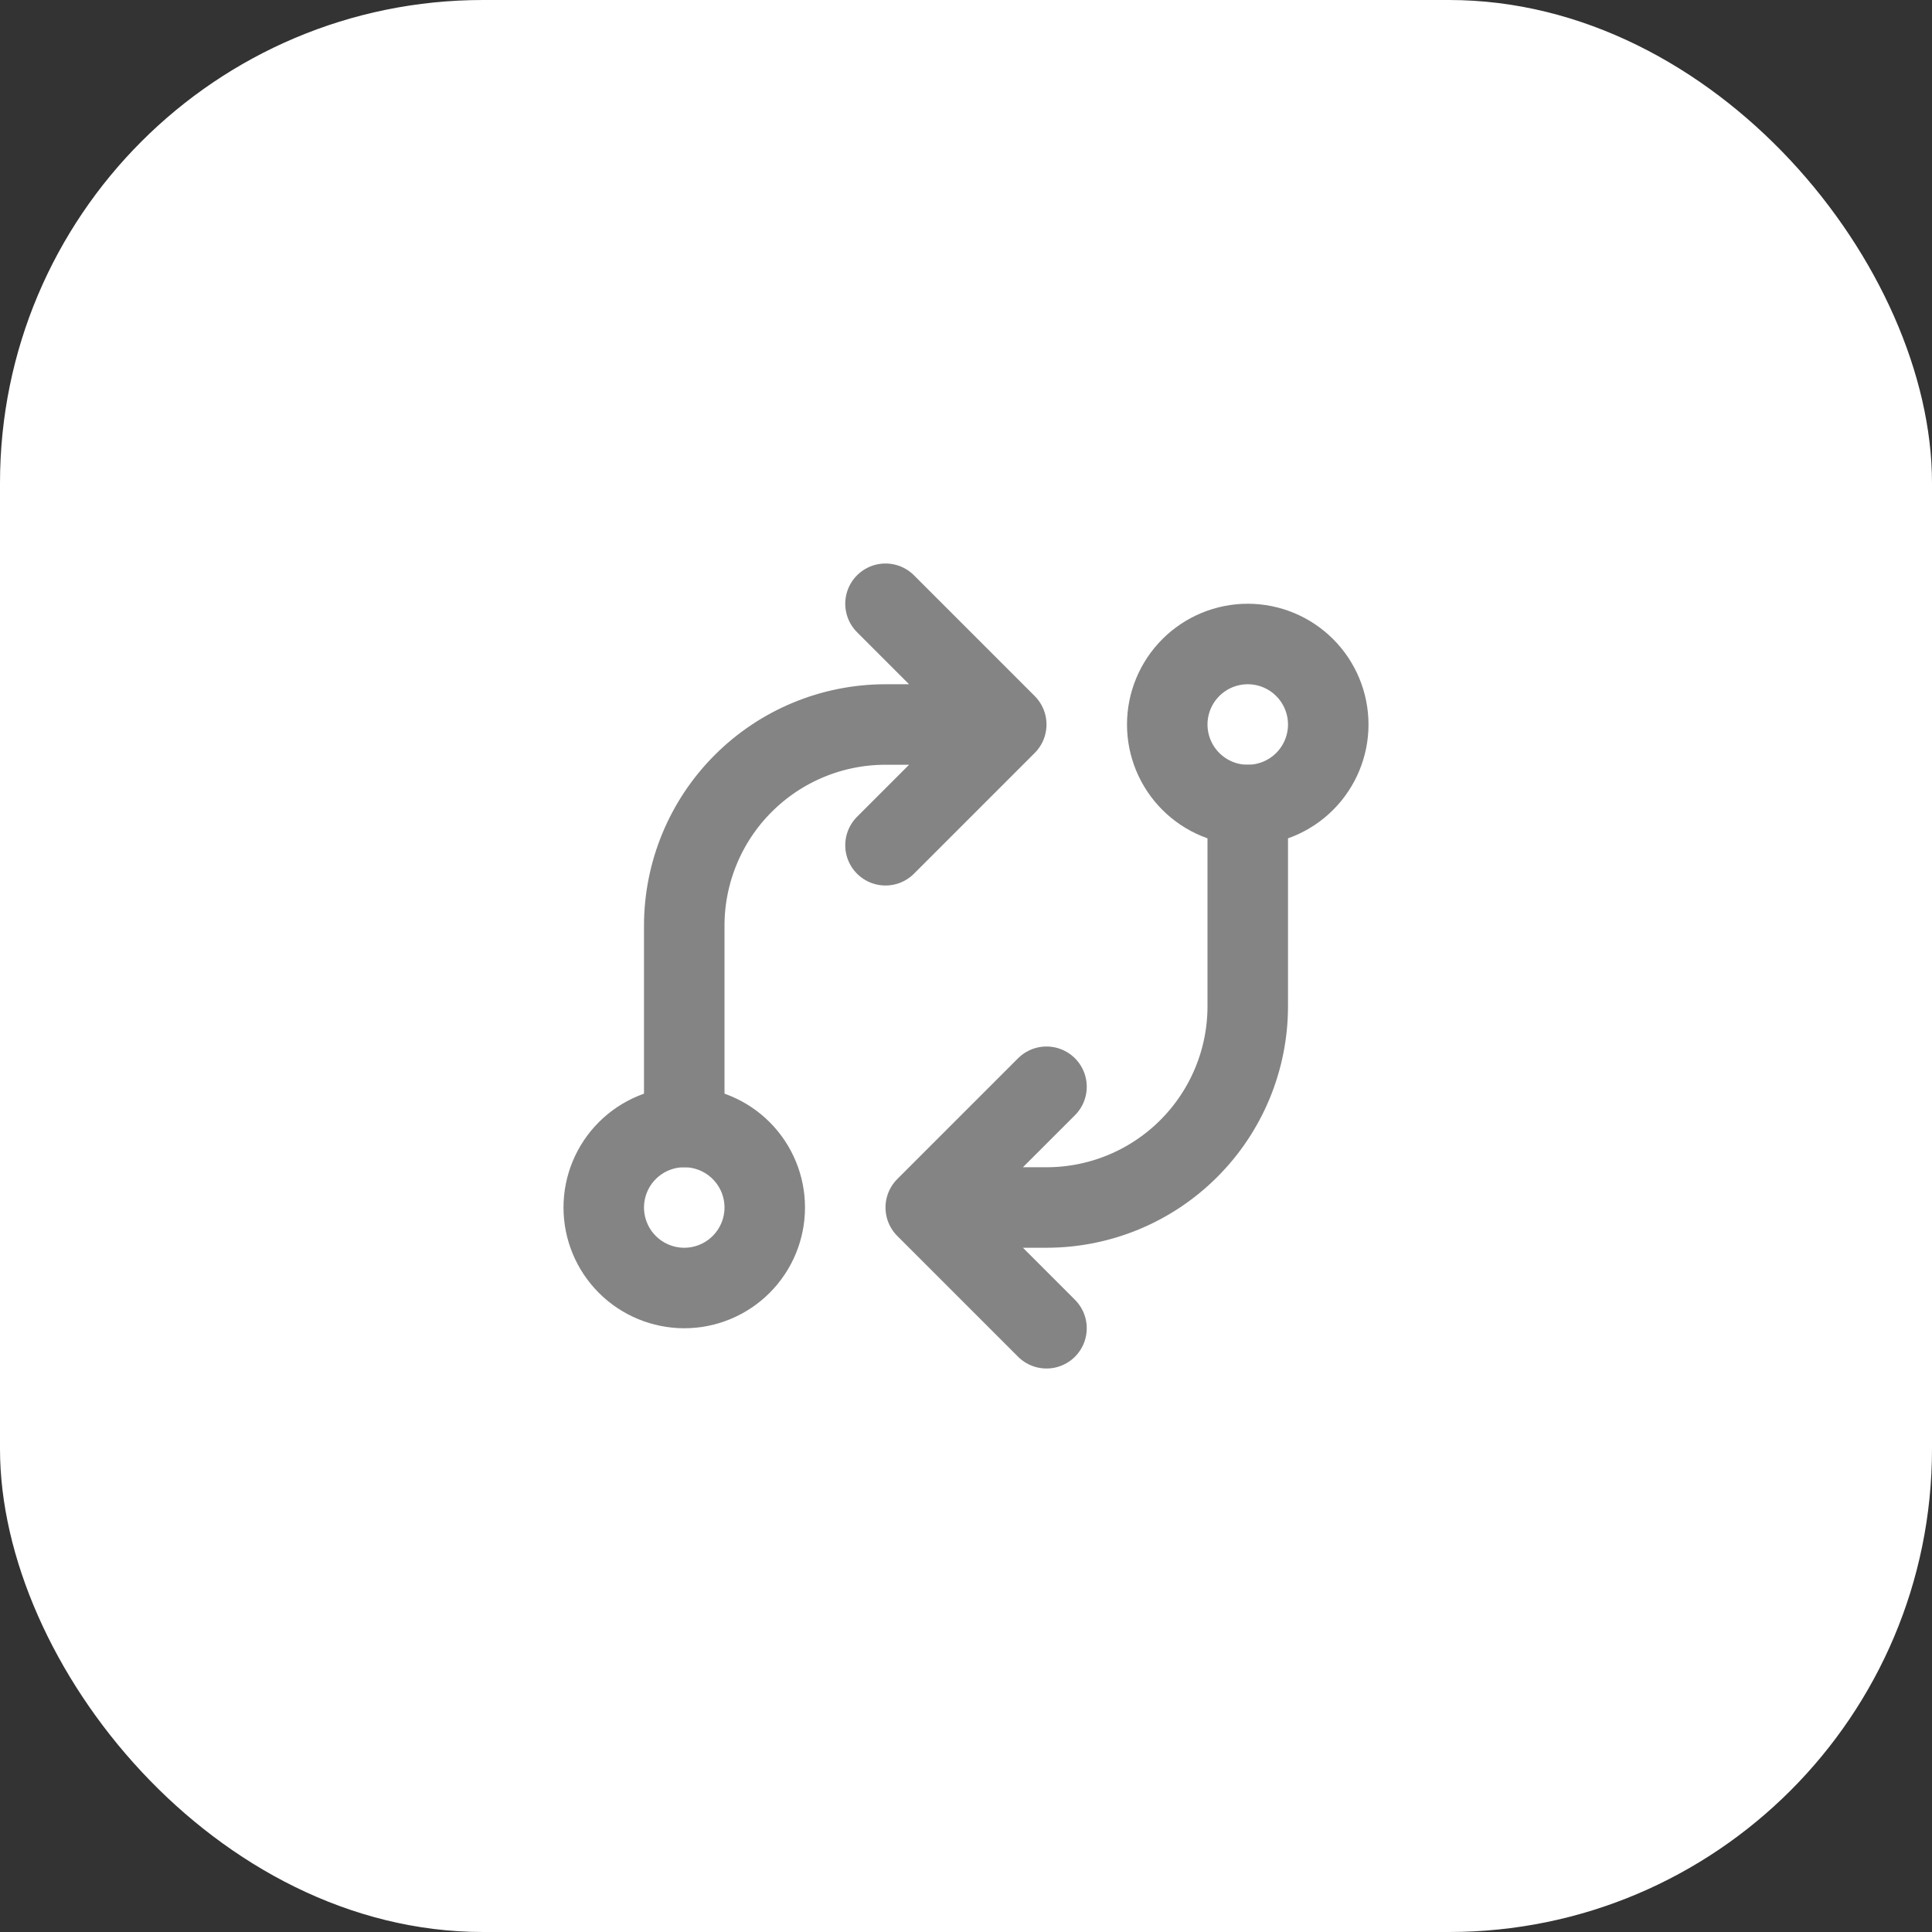 <svg width="48" height="48" viewBox="0 0 48 48" fill="none" xmlns="http://www.w3.org/2000/svg">
<rect x="0" y="0" width="48" height="48" fill="#333333" stroke="none"/>
<rect width="48" height="48" rx="12" fill="white"/>
<path d="M15 30C15 30.53 15.211 31.039 15.586 31.414C15.961 31.789 16.47 32 17 32C17.53 32 18.039 31.789 18.414 31.414C18.789 31.039 19 30.53 19 30C19 29.47 18.789 28.961 18.414 28.586C18.039 28.211 17.53 28 17 28C16.47 28 15.961 28.211 15.586 28.586C15.211 28.961 15 29.47 15 30ZM29 18C29 18.53 29.211 19.039 29.586 19.414C29.961 19.789 30.47 20 31 20C31.53 20 32.039 19.789 32.414 19.414C32.789 19.039 33 18.53 33 18C33 17.47 32.789 16.961 32.414 16.586C32.039 16.211 31.53 16 31 16C30.47 16 29.961 16.211 29.586 16.586C29.211 16.961 29 17.47 29 18Z" stroke="#848484" stroke-width="2" stroke-linecap="round" stroke-linejoin="round"/>
<path d="M31 20V25C31 26.326 30.473 27.598 29.535 28.535C28.598 29.473 27.326 30 26 30H23M23 30L26 27M23 30L26 33M17 28V23C17 21.674 17.527 20.402 18.465 19.465C19.402 18.527 20.674 18 22 18H25M25 18L22 15M25 18L22 21" stroke="#848484" stroke-width="2" stroke-linecap="round" stroke-linejoin="round"/>
</svg>
